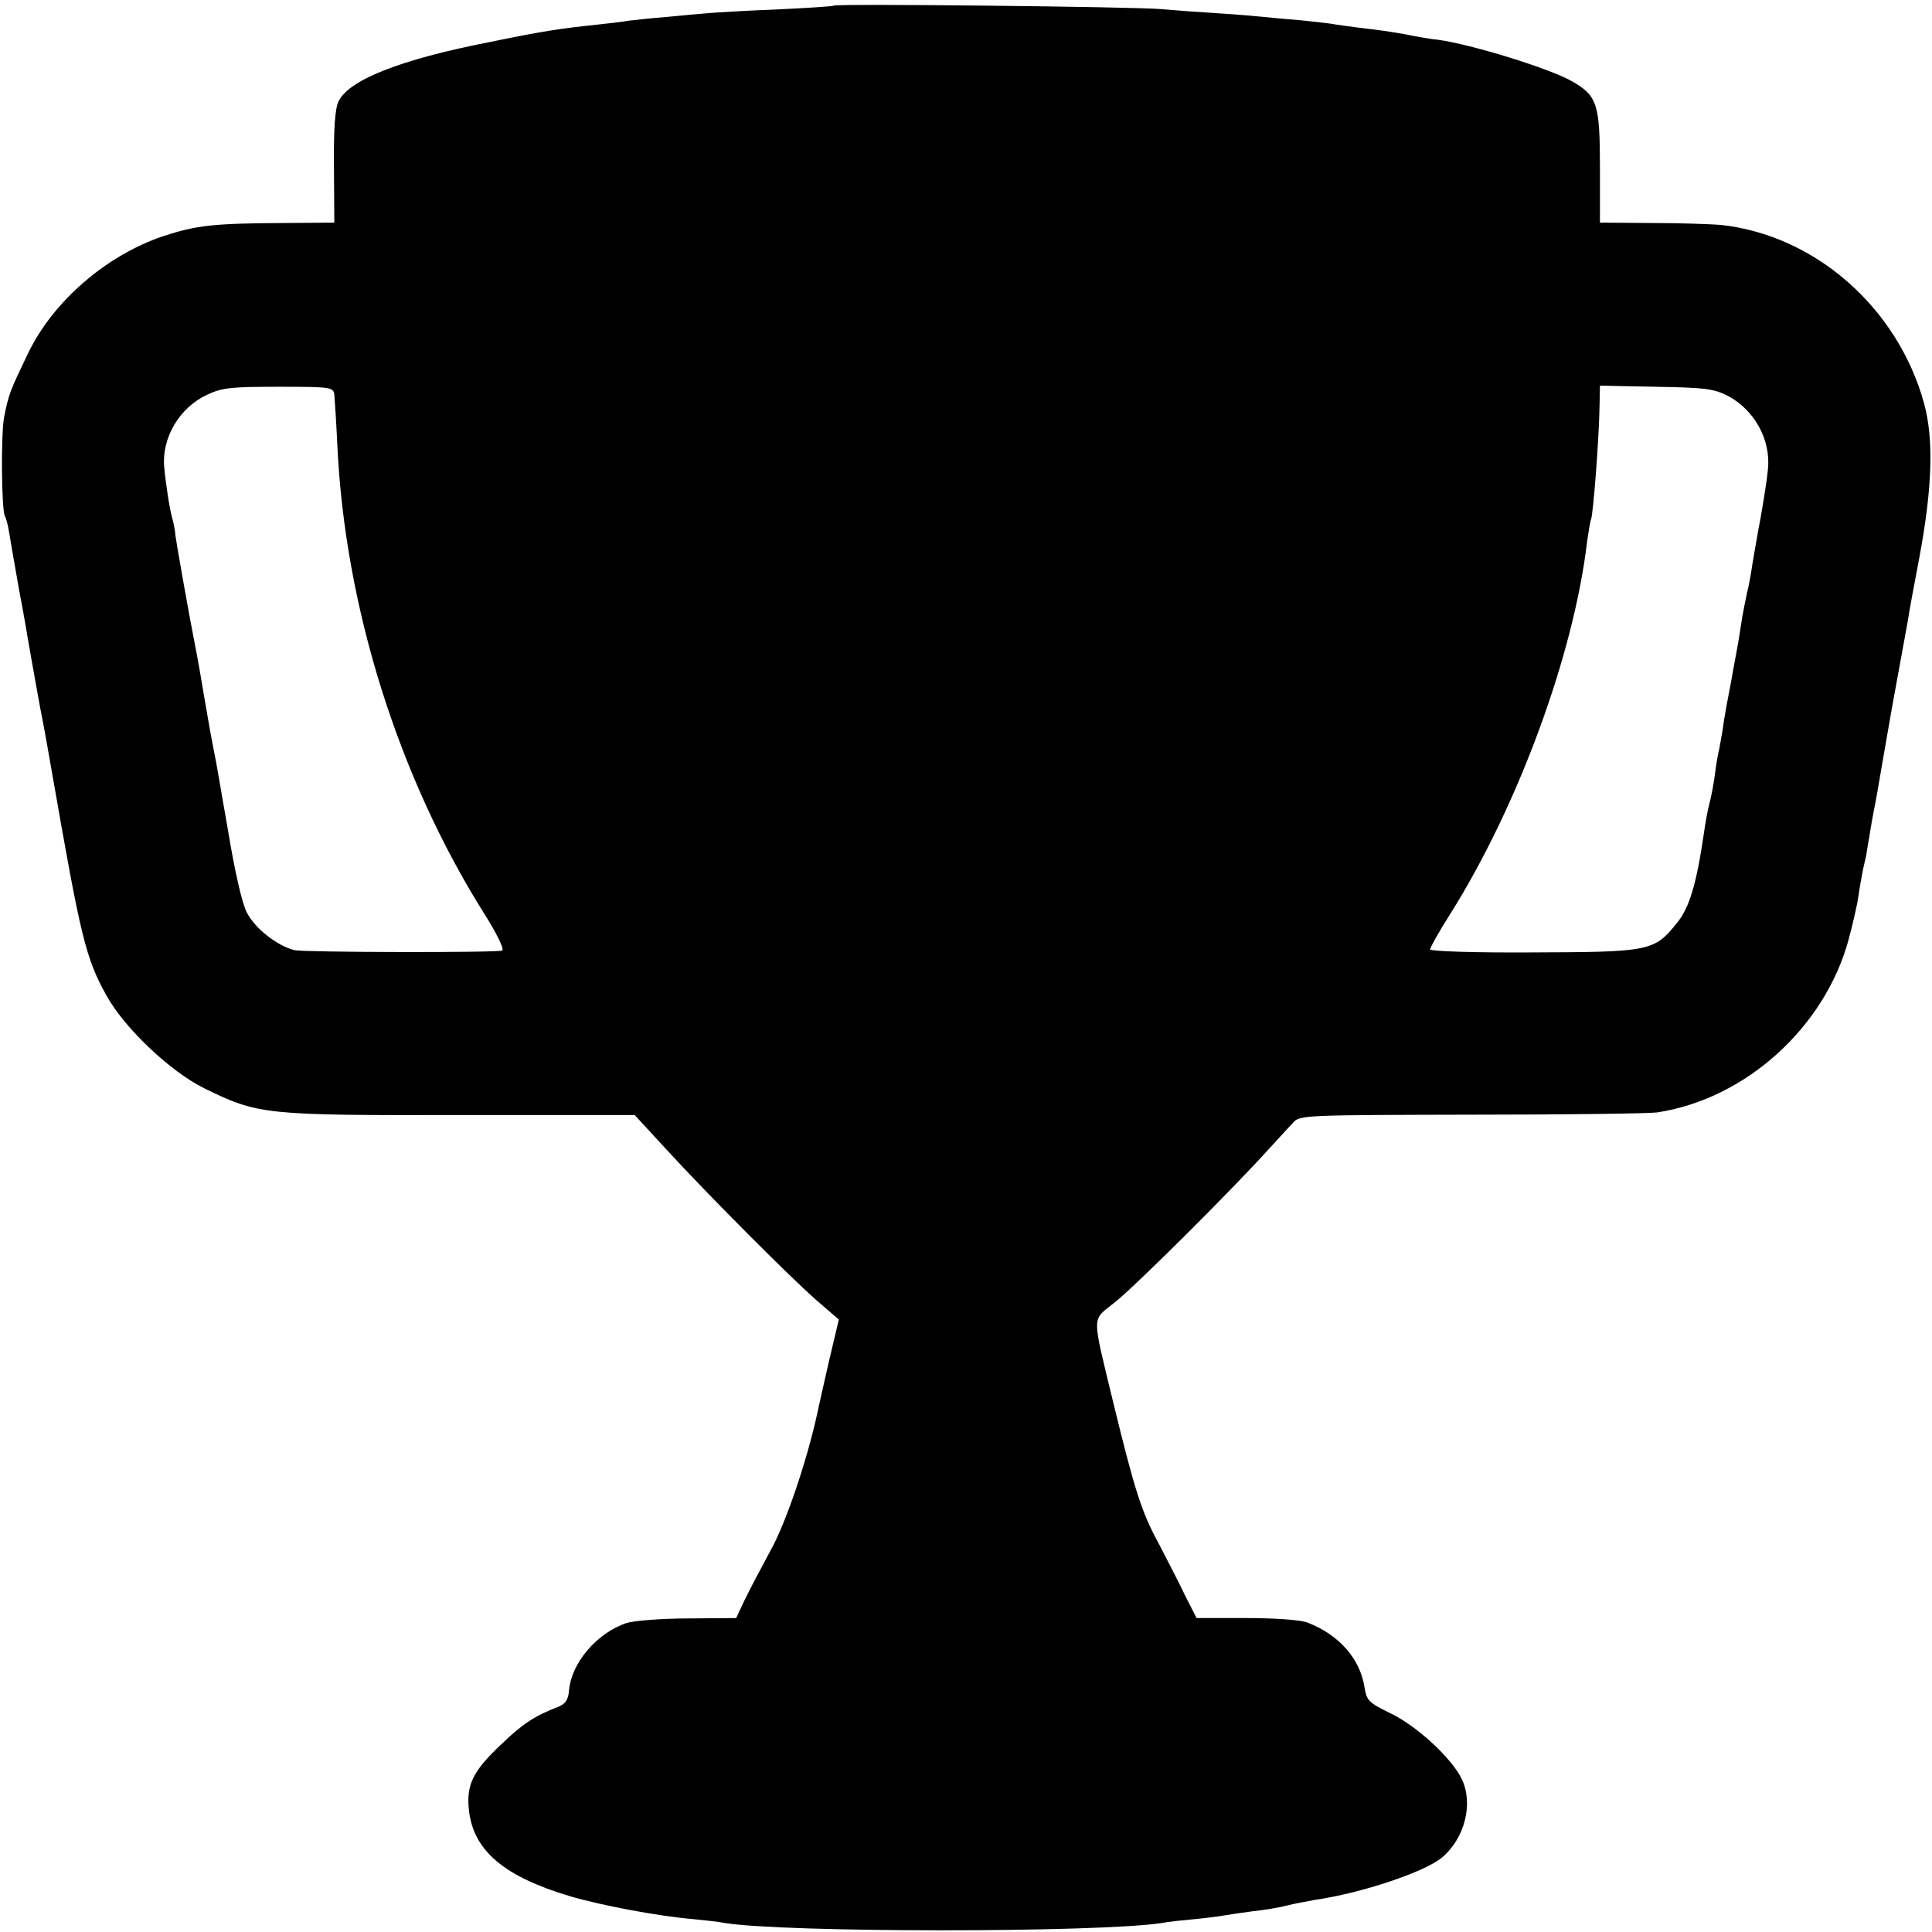 <?xml version="1.0" standalone="no"?>
<!DOCTYPE svg PUBLIC "-//W3C//DTD SVG 20010904//EN"
 "http://www.w3.org/TR/2001/REC-SVG-20010904/DTD/svg10.dtd">
<svg version="1.0" xmlns="http://www.w3.org/2000/svg"
 width="512pt" height="512pt" viewBox="0 0 512 512"
 preserveAspectRatio="xMidYMid meet">
<g transform="translate(0,512) scale(0.1,-0.1)"
fill="#000000" stroke="none">
<path d="M2209 5105 c-2 -2 -69 -6 -149 -10 -80 -3 -163 -8 -185 -10 -22 -2
-71 -6 -110 -10 -38 -3 -83 -8 -100 -10 -16 -3 -52 -7 -80 -10 -103 -11 -144
-17 -290 -47 -235 -46 -371 -100 -398 -157 -9 -18 -13 -73 -12 -173 l1 -148
-135 -1 c-186 -1 -230 -6 -319 -35 -150 -51 -290 -171 -357 -309 -48 -100 -52
-109 -64 -170 -9 -47 -7 -247 2 -263 3 -4 8 -23 11 -42 3 -19 15 -87 26 -150
12 -63 23 -126 25 -140 5 -28 32 -182 40 -220 3 -14 14 -77 25 -140 74 -424
87 -479 142 -578 48 -87 170 -202 259 -246 143 -70 159 -72 678 -71 l463 0 82
-89 c110 -120 328 -339 400 -402 l59 -51 -27 -114 c-14 -63 -28 -123 -30 -134
-27 -124 -83 -291 -124 -364 -26 -48 -57 -107 -69 -132 l-22 -47 -127 -1 c-70
0 -143 -6 -163 -12 -79 -26 -147 -106 -153 -179 -2 -24 -9 -35 -28 -43 -65
-25 -96 -46 -154 -102 -74 -70 -91 -106 -83 -175 13 -105 93 -173 267 -225 81
-24 233 -53 328 -61 31 -3 68 -7 82 -10 159 -26 993 -26 1160 0 14 3 52 7 85
10 33 3 69 8 80 10 11 2 45 7 75 11 30 3 71 10 90 15 19 5 53 11 74 15 125 18
291 74 337 112 61 51 84 143 53 208 -26 55 -120 142 -190 175 -57 28 -62 33
-68 69 -12 76 -68 139 -151 171 -17 7 -85 12 -162 12 l-132 0 -31 61 c-16 34
-48 95 -69 136 -46 84 -64 142 -120 371 -59 245 -59 218 5 270 55 44 305 293
402 400 28 31 59 64 69 75 17 20 32 20 473 21 250 0 471 3 492 6 235 36 444
226 507 458 11 41 23 93 26 115 3 22 9 54 12 70 4 17 7 32 8 35 1 3 4 27 9 53
4 27 10 59 12 70 3 12 6 33 9 47 2 14 20 115 39 225 20 110 39 214 42 230 2
17 16 91 30 165 35 186 39 316 13 411 -70 254 -289 446 -539 473 -25 2 -107 5
-182 5 l-138 1 0 145 c0 169 -7 191 -73 229 -58 34 -272 100 -359 111 -13 1
-50 7 -83 14 -33 6 -82 13 -110 16 -27 3 -61 8 -75 10 -14 3 -54 7 -90 11 -36
3 -81 7 -100 9 -19 2 -75 7 -125 10 -49 3 -117 8 -150 11 -68 6 -861 15 -866
9z m-1323 -1030 c1 -11 5 -72 8 -135 20 -429 162 -881 391 -1244 31 -49 52
-92 46 -95 -10 -6 -525 -5 -551 1 -46 12 -104 57 -126 100 -12 23 -31 104 -49
213 -2 11 -8 47 -14 80 -18 106 -21 120 -26 145 -5 25 -8 41 -25 140 -16 96
-20 114 -25 140 -14 70 -47 258 -50 280 -1 14 -5 34 -8 45 -7 22 -18 94 -22
139 -6 77 41 156 114 190 41 19 64 21 191 21 135 0 143 -1 146 -20z m3691 -3
c73 -38 117 -118 108 -198 -2 -23 -11 -79 -19 -125 -9 -46 -18 -102 -22 -124
-3 -22 -9 -56 -14 -75 -4 -19 -12 -57 -16 -85 -4 -27 -8 -52 -9 -55 0 -3 -5
-27 -10 -55 -5 -27 -9 -52 -10 -55 -4 -20 -16 -82 -20 -115 -4 -22 -8 -47 -10
-55 -2 -8 -7 -35 -10 -60 -3 -25 -10 -61 -15 -80 -5 -19 -11 -53 -14 -75 -20
-138 -39 -201 -72 -241 -60 -75 -72 -77 -381 -78 -154 -1 -273 3 -273 8 0 5
24 48 54 95 179 285 327 687 362 986 4 27 8 53 10 57 6 10 22 221 23 304 l1
52 148 -3 c128 -2 152 -5 189 -23z"/>
</g>
</svg>
